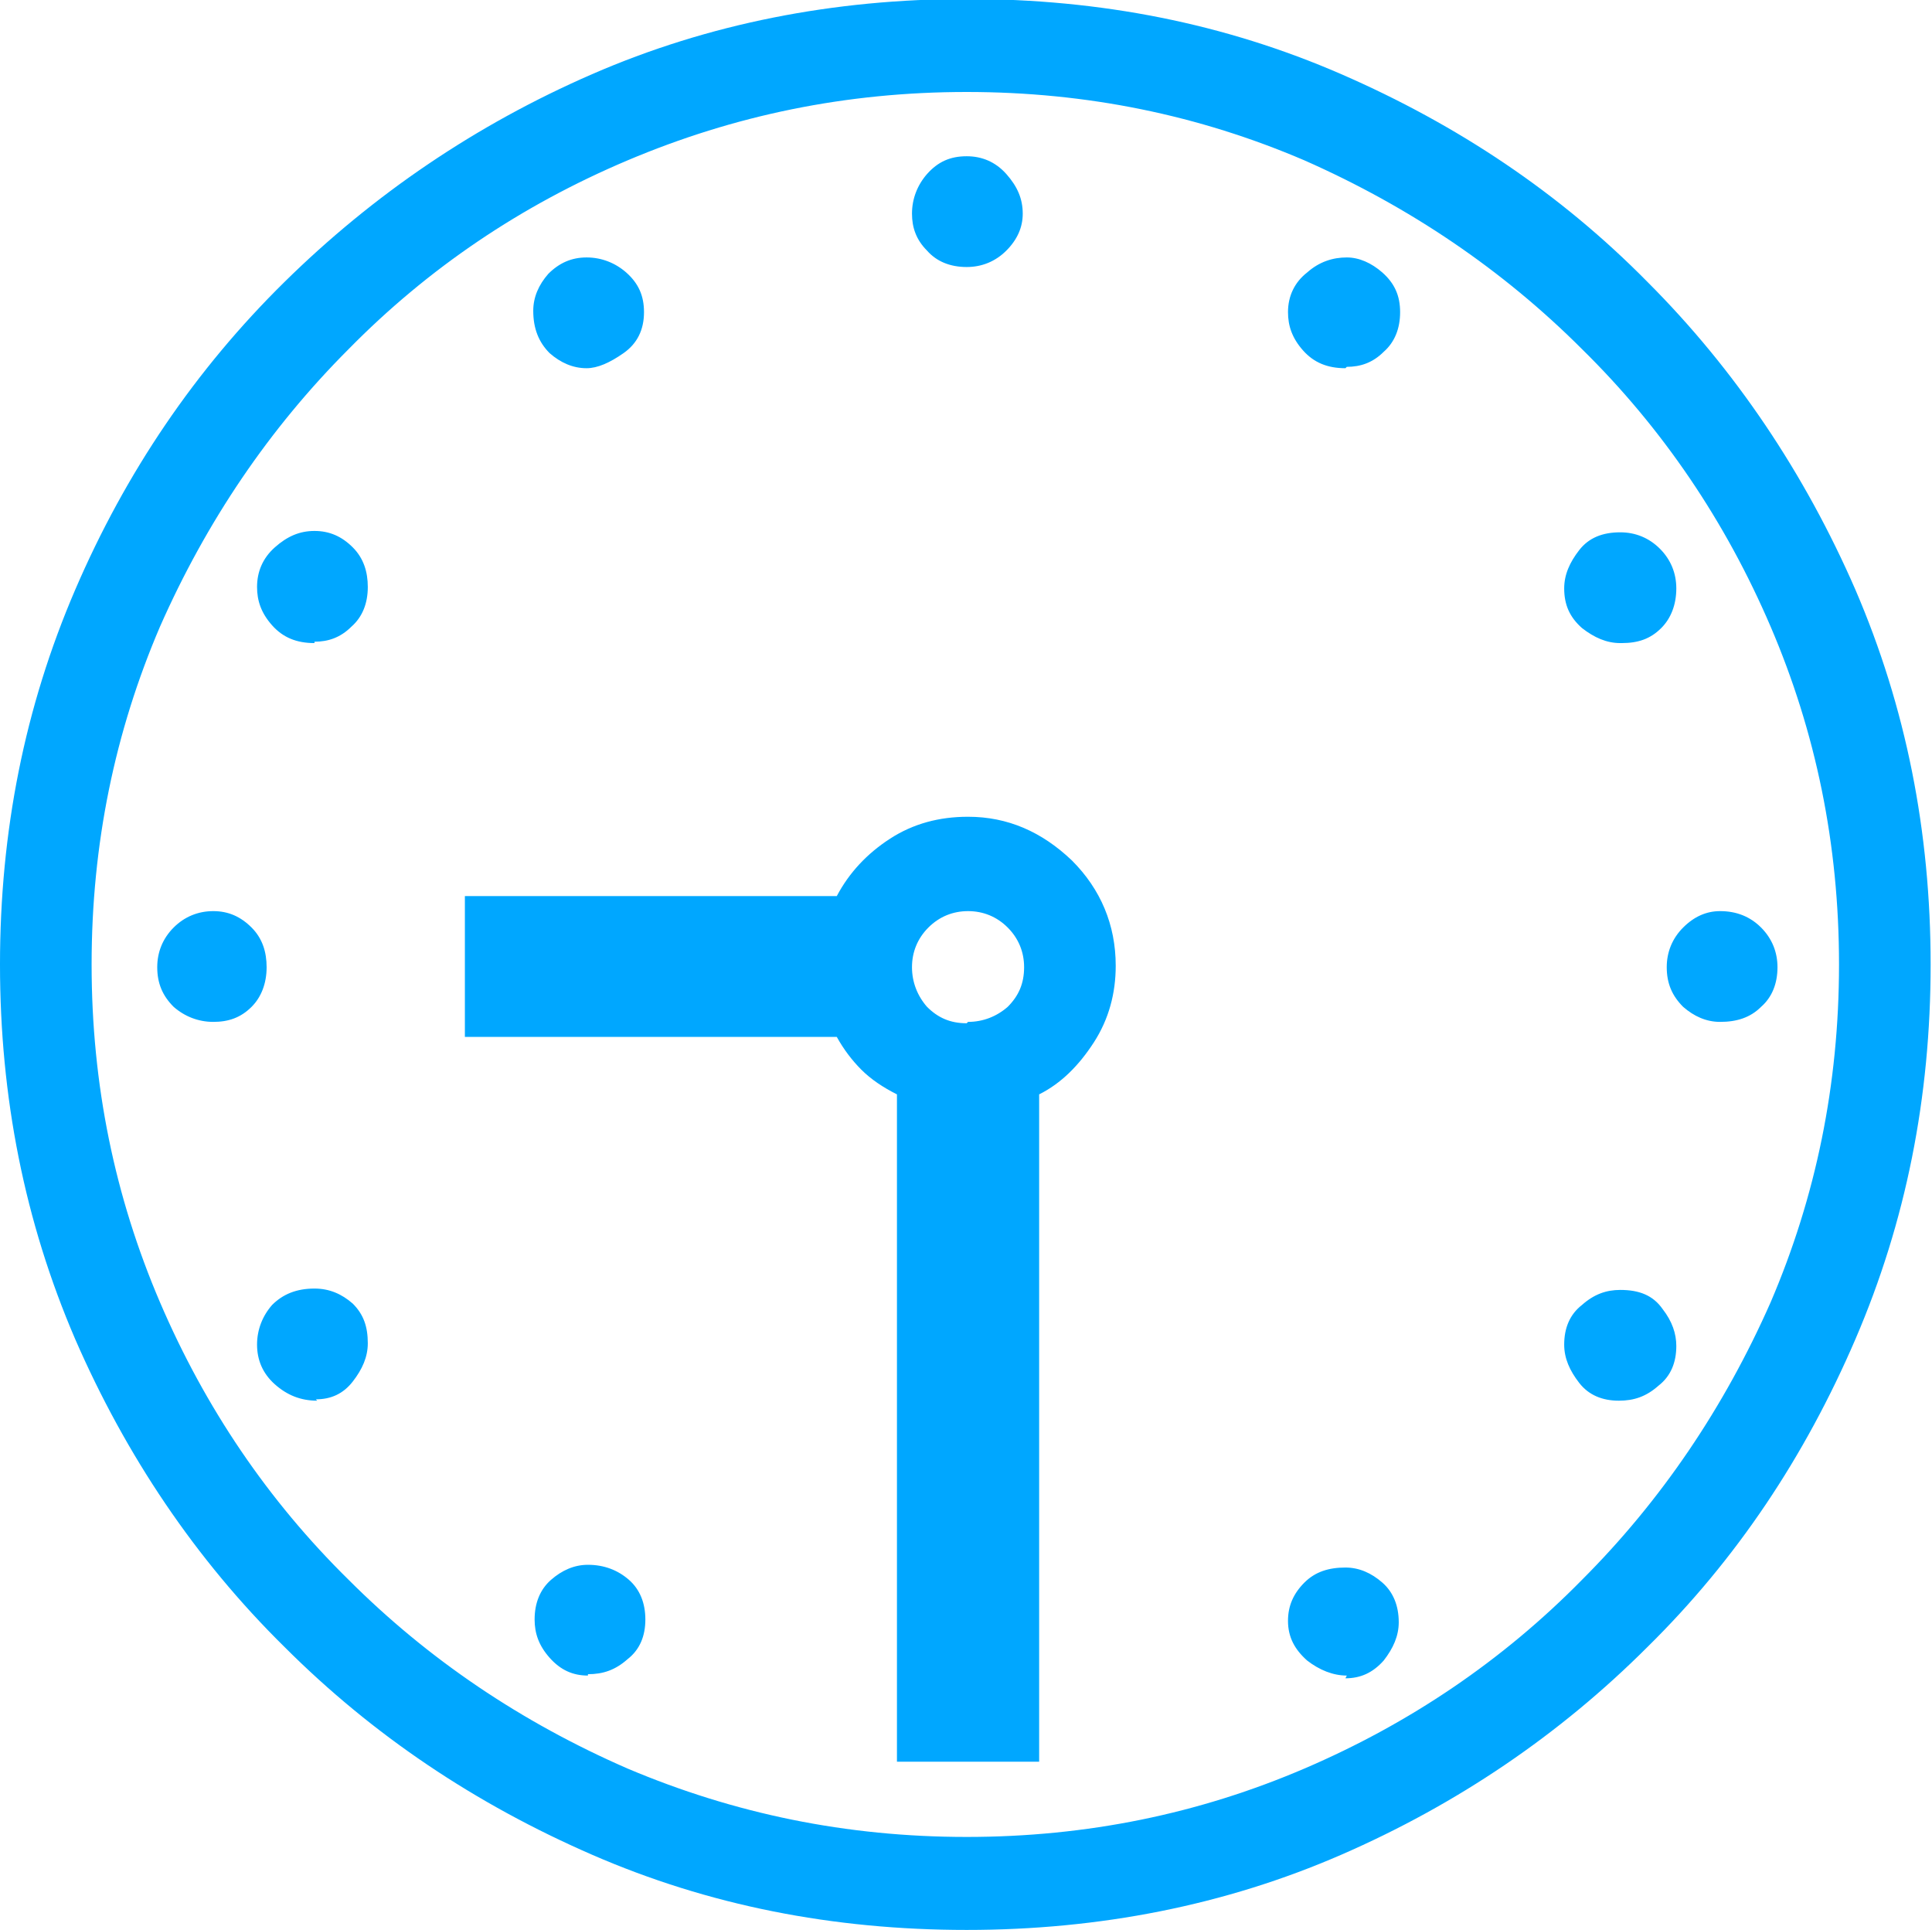 <svg clip-rule="evenodd" fill-rule="evenodd" height="3.796mm" image-rendering="optimizeQuality" shape-rendering="geometricPrecision" text-rendering="geometricPrecision" viewBox="0 0 14.13 14.11" width="3.8mm" xmlns="http://www.w3.org/2000/svg"><path d="m7.07 14.11c-.98 0-1.89-.18-2.74-.55s-1.6-.87-2.25-1.52c-.65-.64-1.16-1.4-1.53-2.25-.37-.86-.55-1.77-.55-2.74s.18-1.88.55-2.74.88-1.61 1.53-2.25 1.4-1.15 2.25-1.52 1.77-.55 2.74-.55c.98 0 1.89.18 2.74.55s1.6.87 2.24 1.52c.64.64 1.15 1.4 1.52 2.25.37.86.55 1.77.55 2.74s-.18 1.88-.55 2.74-.87 1.61-1.52 2.25c-.64.64-1.39 1.15-2.24 1.52s-1.77.55-2.74.55zm0-.68c.88 0 1.7-.17 2.47-.5s1.45-.79 2.03-1.38c.58-.58 1.04-1.26 1.38-2.03.33-.77.5-1.59.5-2.47s-.17-1.7-.5-2.47-.79-1.45-1.38-2.03c-.58-.58-1.26-1.04-2.03-1.38-.77-.33-1.59-.5-2.47-.5s-1.7.17-2.48.5-1.46.79-2.04 1.38c-.58.58-1.04 1.26-1.38 2.03-.33.77-.5 1.59-.5 2.47s.17 1.7.5 2.47.79 1.45 1.38 2.03c.58.58 1.26 1.04 2.04 1.38.78.33 1.6.5 2.48.5zm0-11.48c-.12 0-.22-.04-.29-.12-.08-.08-.11-.17-.11-.27 0-.11.04-.21.11-.29.08-.09.17-.13.29-.13.11 0 .21.04.29.13s.12.18.12.29c0 .1-.04.19-.12.27s-.18.12-.29.12zm-2.78.74c-.1 0-.19-.04-.27-.11-.08-.08-.12-.18-.12-.31 0-.1.04-.19.11-.27.08-.08.17-.12.28-.12s.21.04.29.11c.09.08.13.17.13.29 0 .13-.05.23-.15.3s-.19.11-.27.11zm5.55 0c-.13 0-.23-.04-.31-.13s-.11-.18-.11-.28c0-.12.05-.22.14-.29.09-.08.19-.11.29-.11.09 0 .18.04.26.11.09.08.13.17.13.29s-.04.22-.12.29c-.08.08-.17.11-.27.11zm-7.54 2.01c-.13 0-.23-.04-.31-.13s-.11-.18-.11-.28c0-.11.04-.21.13-.29s.18-.12.29-.12.2.04.28.12.11.18.11.29c0 .12-.04.22-.12.29-.08.08-.17.11-.27.11zm9.55 0c-.1 0-.19-.04-.28-.11-.09-.08-.13-.17-.13-.29 0-.1.04-.19.11-.28s.17-.13.3-.13c.11 0 .21.04.29.12s.12.18.12.29c0 .12-.04.22-.11.29-.08.08-.17.11-.29.11zm-5.29 8.18v-4.88c-.1-.05-.19-.11-.26-.18s-.13-.15-.18-.24h-2.72v-1.03h2.72c.09-.17.22-.31.39-.42s.36-.16.57-.16c.29 0 .54.11.76.32.21.21.32.47.32.77 0 .2-.05.39-.16.56s-.24.3-.4.38v4.88h-1.03zm-5-5.41c-.11 0-.21-.04-.29-.11-.08-.08-.12-.17-.12-.29 0-.11.04-.21.12-.29s.18-.12.29-.12.2.04.28.12.11.18.11.29c0 .12-.04.22-.11.29-.08.08-.17.11-.28.11zm5.52 0c.11 0 .21-.04.29-.11.08-.08.12-.17.12-.29 0-.11-.04-.21-.12-.29s-.18-.12-.29-.12-.21.04-.29.12-.12.18-.12.29.04.21.11.29c.08.08.17.12.29.12zm5.5 0c-.1 0-.19-.04-.27-.11-.08-.08-.12-.17-.12-.29 0-.11.04-.21.12-.29s.17-.12.27-.12c.12 0 .22.04.3.12s.12.18.12.29c0 .12-.04.22-.12.29-.08.08-.18.11-.3.11zm-10.26 2.77c-.12 0-.22-.04-.31-.12s-.13-.18-.13-.29.04-.21.11-.29c.08-.08.18-.12.31-.12.11 0 .2.04.28.11.08.08.11.17.11.29 0 .1-.04.19-.11.28s-.16.13-.27.13zm9.52 0c-.12 0-.22-.04-.29-.13s-.11-.18-.11-.28c0-.12.04-.22.13-.29.09-.08.18-.11.28-.11.14 0 .24.04.31.14.07.09.1.18.1.27 0 .12-.04.22-.13.29-.09.08-.18.11-.29.11zm-7.54 2.01c-.11 0-.2-.04-.28-.13s-.11-.18-.11-.28c0-.12.04-.22.12-.29s.17-.11.27-.11c.12 0 .22.04.3.11s.12.17.12.29-.04.22-.13.29c-.09.08-.18.11-.29.11zm5.55 0c-.1 0-.2-.04-.29-.11-.09-.08-.14-.17-.14-.29 0-.11.04-.2.12-.28s.18-.11.3-.11c.1 0 .19.04.27.11s.12.17.12.29c0 .1-.04.19-.11.28-.08.09-.17.13-.28.13z" fill="#00a7ff" fill-rule="nonzero"/></svg>